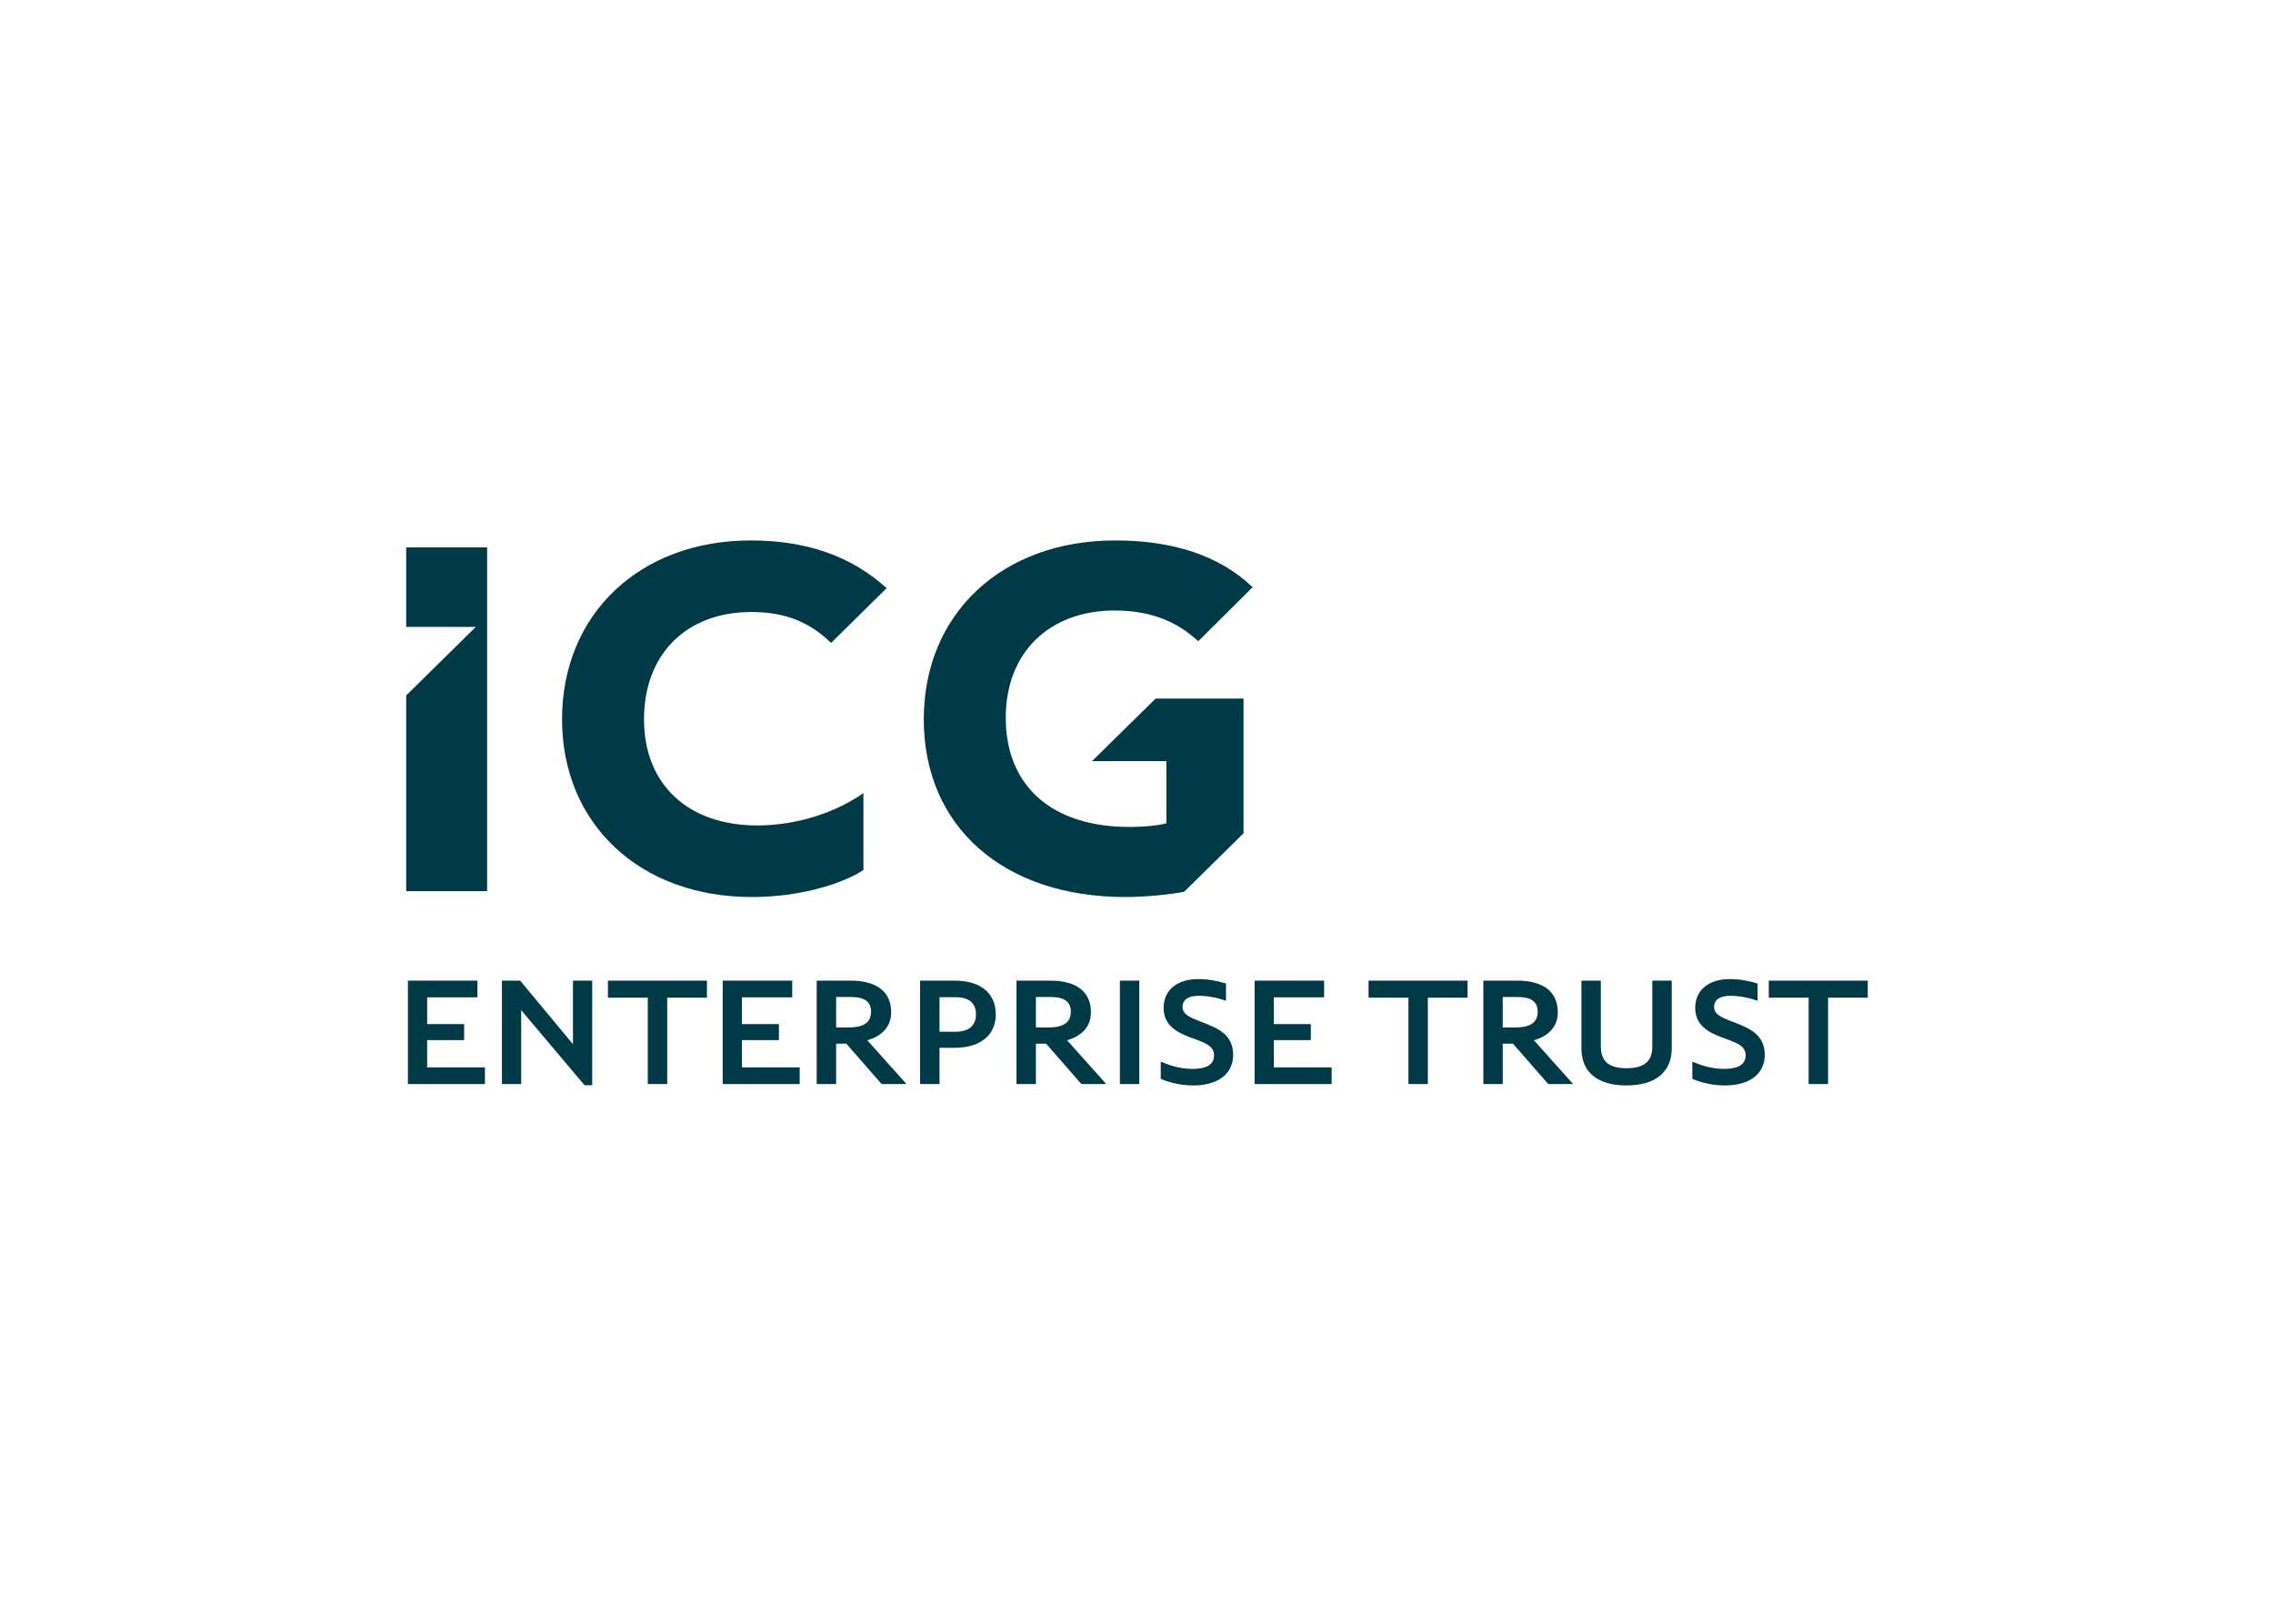 <svg clip-rule="evenodd" fill-rule="evenodd" stroke-linejoin="round" stroke-miterlimit="2" viewBox="0 0 560 400" xmlns="http://www.w3.org/2000/svg"><g fill="#003a47" fill-rule="nonzero" transform="matrix(2.015 0 0 2.015 -284.077 -1019.57)"><path d="m232.843 580.813c4.282 0 7.182 1.297 9.756 3.776l6.786-6.693c-4.417-4.016-9.948-5.833-16.615-5.833-13.573 0-23.067 9.015-23.067 21.864 0 12.776 9.494 21.729 23.203 21.729 6.192 0 11.338-1.755 13.646-3.307v-9.406c-3.162 2.26-7.974 3.963-12.985 3.963-8.375 0-13.844-4.937-13.844-12.979 0-7.916 5.141-13.114 13.12-13.114m41.657 18.234h9.093v7.594c-1.187.318-2.963.448-4.541.448-9.433 0-15.1-4.985-15.1-13.365 0-7.906 5.277-13.094 13.313-13.094 4.745 0 7.844 1.553 10.224 3.756l6.651-6.605c-4.151-3.963-9.885-5.718-16.807-5.718-13.844 0-23.401 8.953-23.401 21.864 0 13.094 9.692 21.729 24.656 21.729 2.104 0 5.203-.255 7.182-.645l7.255-7.146v-16.469h-10.749zm-83.85-26.135v9.724h8.506l-8.506 8.375v23.932h9.891v-42.031z"/><path d="m190.856 638.524h9.416v-2.041h-7.062v-3.334h4.521v-1.958h-4.521v-3.271h6.145v-2.042h-8.499z"/><path d="m202.35 638.524h2.354v-9.041l7.75 9.187h.937v-12.792h-2.354v7.771l-6.458-7.771h-2.229z"/><path d="m220.186 638.524h2.375v-10.562h4.854v-2.084h-12.104v2.084h4.875z"/><path d="m229.344 638.524h9.417v-2.041h-7.063v-3.334h4.521v-1.958h-4.521v-3.271h6.146v-2.042h-8.5z"/><path d="m240.838 638.524h2.375v-4.937h1.25l4.312 4.937h3.042l-4.791-5.354c1.583-.458 2.916-1.5 2.916-3.437 0-2.438-1.708-3.855-4.958-3.855h-4.146zm2.375-6.916v-3.73h1.771c1.729 0 2.5.584 2.5 1.813 0 1.583-1.354 1.917-2.834 1.917z"/><path d="m253.479 638.524h2.375v-4.437h1.855c3.229 0 5.02-1.604 5.02-4.084 0-2.541-1.791-4.125-5.02-4.125h-4.23zm2.375-6.396v-4.229h1.917c1.75 0 2.542.771 2.542 2.104 0 1.313-.792 2.125-2.542 2.125z"/><path d="m265.265 638.524h2.375v-4.937h1.25l4.313 4.937h3.041l-4.791-5.354c1.583-.458 2.916-1.5 2.916-3.437 0-2.438-1.708-3.855-4.958-3.855h-4.146zm2.375-6.916v-3.73h1.771c1.729 0 2.5.584 2.5 1.813 0 1.583-1.354 1.917-2.833 1.917z"/><path d="m277.907 625.878h2.375v12.646h-2.375z"/><path d="m282.902 637.878c.729.334 2.188.813 3.979.813 2.875 0 4.876-1.292 4.876-3.75 0-2.479-1.917-3.25-3.625-3.917-1.271-.521-2.563-.854-2.563-1.937 0-.875.688-1.355 1.958-1.355 1.105 0 2.292.23 3.355.605v-2.104c-1.063-.334-2.188-.542-3.417-.542-2.5 0-4.209 1.292-4.209 3.521 0 2.104 1.605 2.979 3.147 3.562 1.52.584 3.02.917 3.02 2.229 0 1.25-1.125 1.667-2.646 1.667-1.646 0-3.146-.562-3.875-.896z"/><path d="m294.38 638.524h9.416v-2.041h-7.062v-3.334h4.521v-1.958h-4.521v-3.271h6.145v-2.042h-8.499z"/><path d="m313.188 638.524h2.375v-10.562h4.855v-2.084h-12.105v2.084h4.875z"/><path d="m322.346 638.524h2.375v-4.937h1.25l4.313 4.937h3.041l-4.791-5.354c1.583-.458 2.916-1.5 2.916-3.437 0-2.438-1.708-3.855-4.958-3.855h-4.146zm2.375-6.916v-3.73h1.771c1.729 0 2.5.584 2.5 1.813 0 1.583-1.354 1.917-2.833 1.917z"/><path d="m334.339 634.149c0 2.938 1.979 4.542 5.5 4.542 3.542 0 5.542-1.625 5.542-4.542v-8.271h-2.375v8.042c0 1.437-.584 2.667-3.146 2.667s-3.146-1.23-3.146-2.667v-8.042h-2.375z"/><path d="m347.899 637.878c.729.334 2.187.813 3.979.813 2.875 0 4.875-1.292 4.875-3.75 0-2.479-1.916-3.25-3.625-3.917-1.271-.521-2.562-.854-2.562-1.937 0-.875.687-1.355 1.958-1.355 1.104 0 2.292.23 3.354.605v-2.104c-1.062-.334-2.187-.542-3.417-.542-2.5 0-4.208 1.292-4.208 3.521 0 2.104 1.604 2.979 3.146 3.562 1.521.584 3.021.917 3.021 2.229 0 1.25-1.125 1.667-2.646 1.667-1.646 0-3.146-.562-3.875-.896z"/><path d="m362.12 638.524h2.375v-10.562h4.855v-2.084h-12.105v2.084h4.875z"/></g></svg>